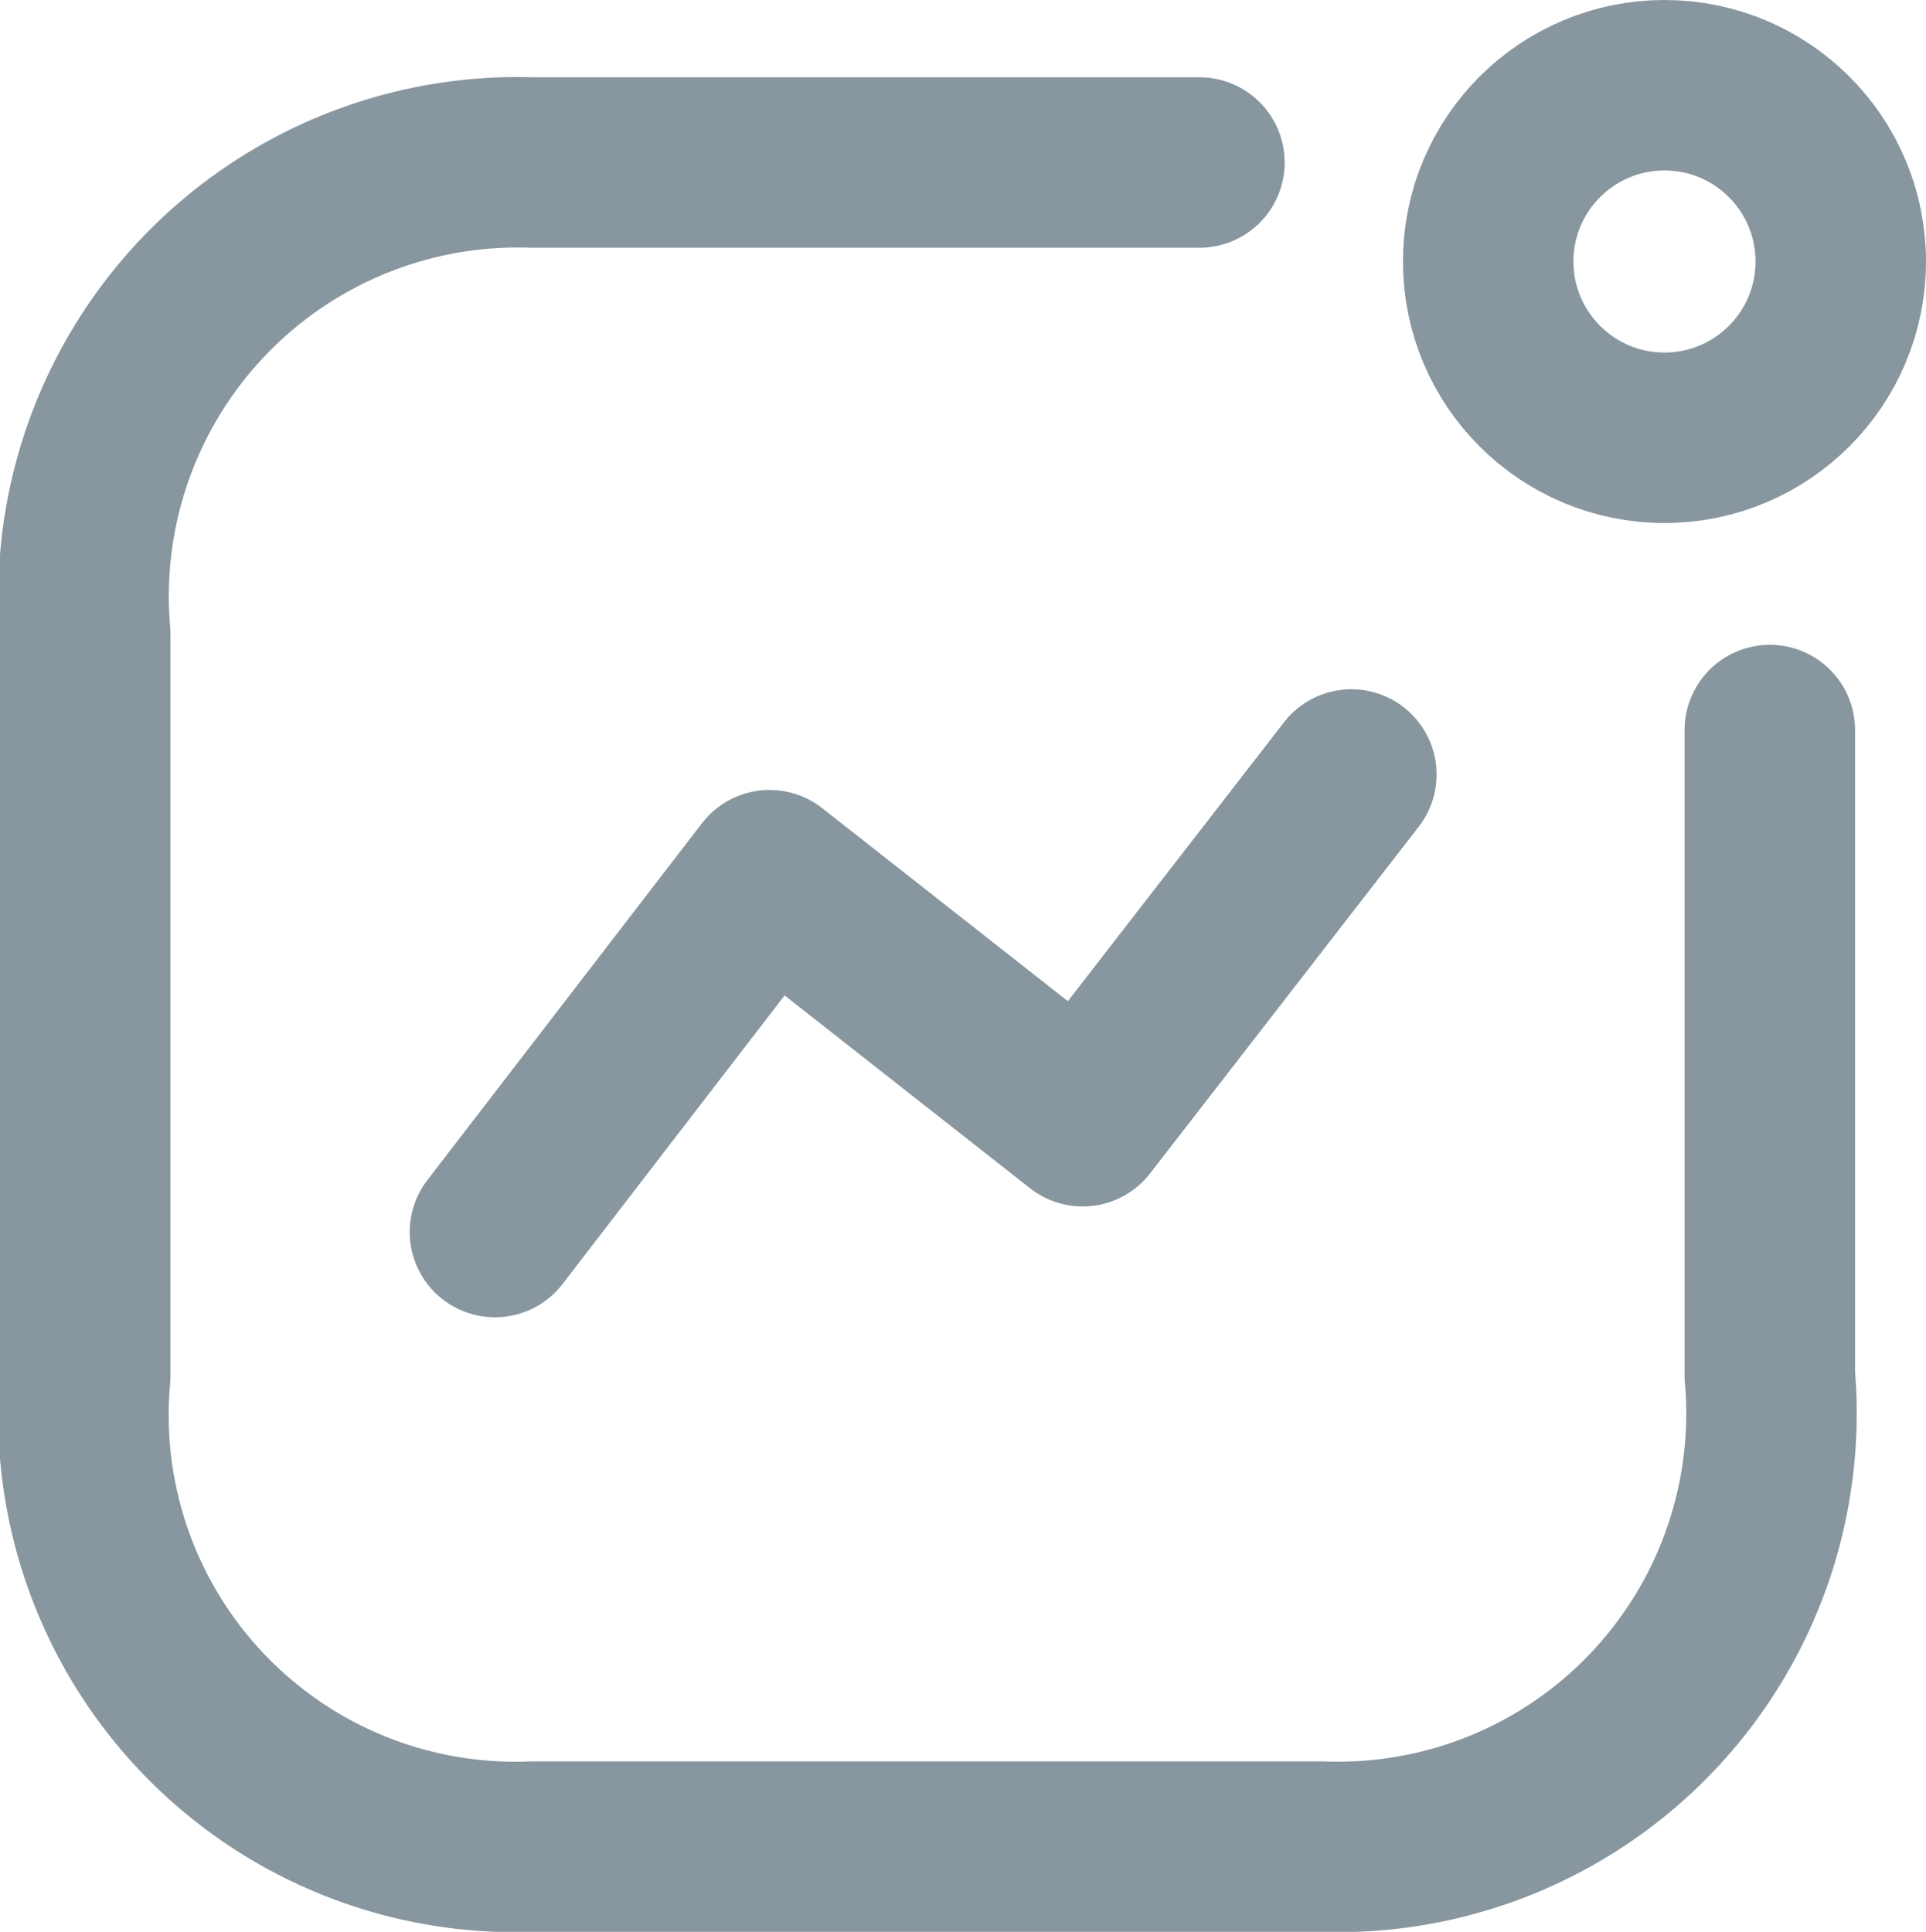 <svg xmlns="http://www.w3.org/2000/svg" width="16.946" height="16.999" viewBox="0 0 16.946 16.999">
  <g id="activity" transform="translate(0.75 0.75)">
    <path id="Path_17764" data-name="Path 17764" d="M5.245,12.319,7.661,9.179l2.755,2.165L12.78,8.293" transform="translate(-1.64 -2.228)" fill="none" stroke="#88969f" stroke-linecap="round" stroke-linejoin="round" stroke-width="1.5"/>
    <circle id="Ellipse_2071" data-name="Ellipse 2071" cx="1.551" cy="1.551" r="1.551" transform="translate(12.344)" fill="none" stroke="#88969f" stroke-linecap="round" stroke-linejoin="round" stroke-width="1.5"/>
    <path id="Path_17765" data-name="Path 17765" d="M10.581,1.62H4.715A3.82,3.82,0,0,0,.778,5.772v6.523a3.8,3.8,0,0,0,3.937,4.144H11.66A3.814,3.814,0,0,0,15.6,12.295V6.614" transform="translate(-0.778 -0.94)" fill="none" stroke="#88969f" stroke-linecap="round" stroke-linejoin="round" stroke-width="1.5"/>
  </g>
</svg>
